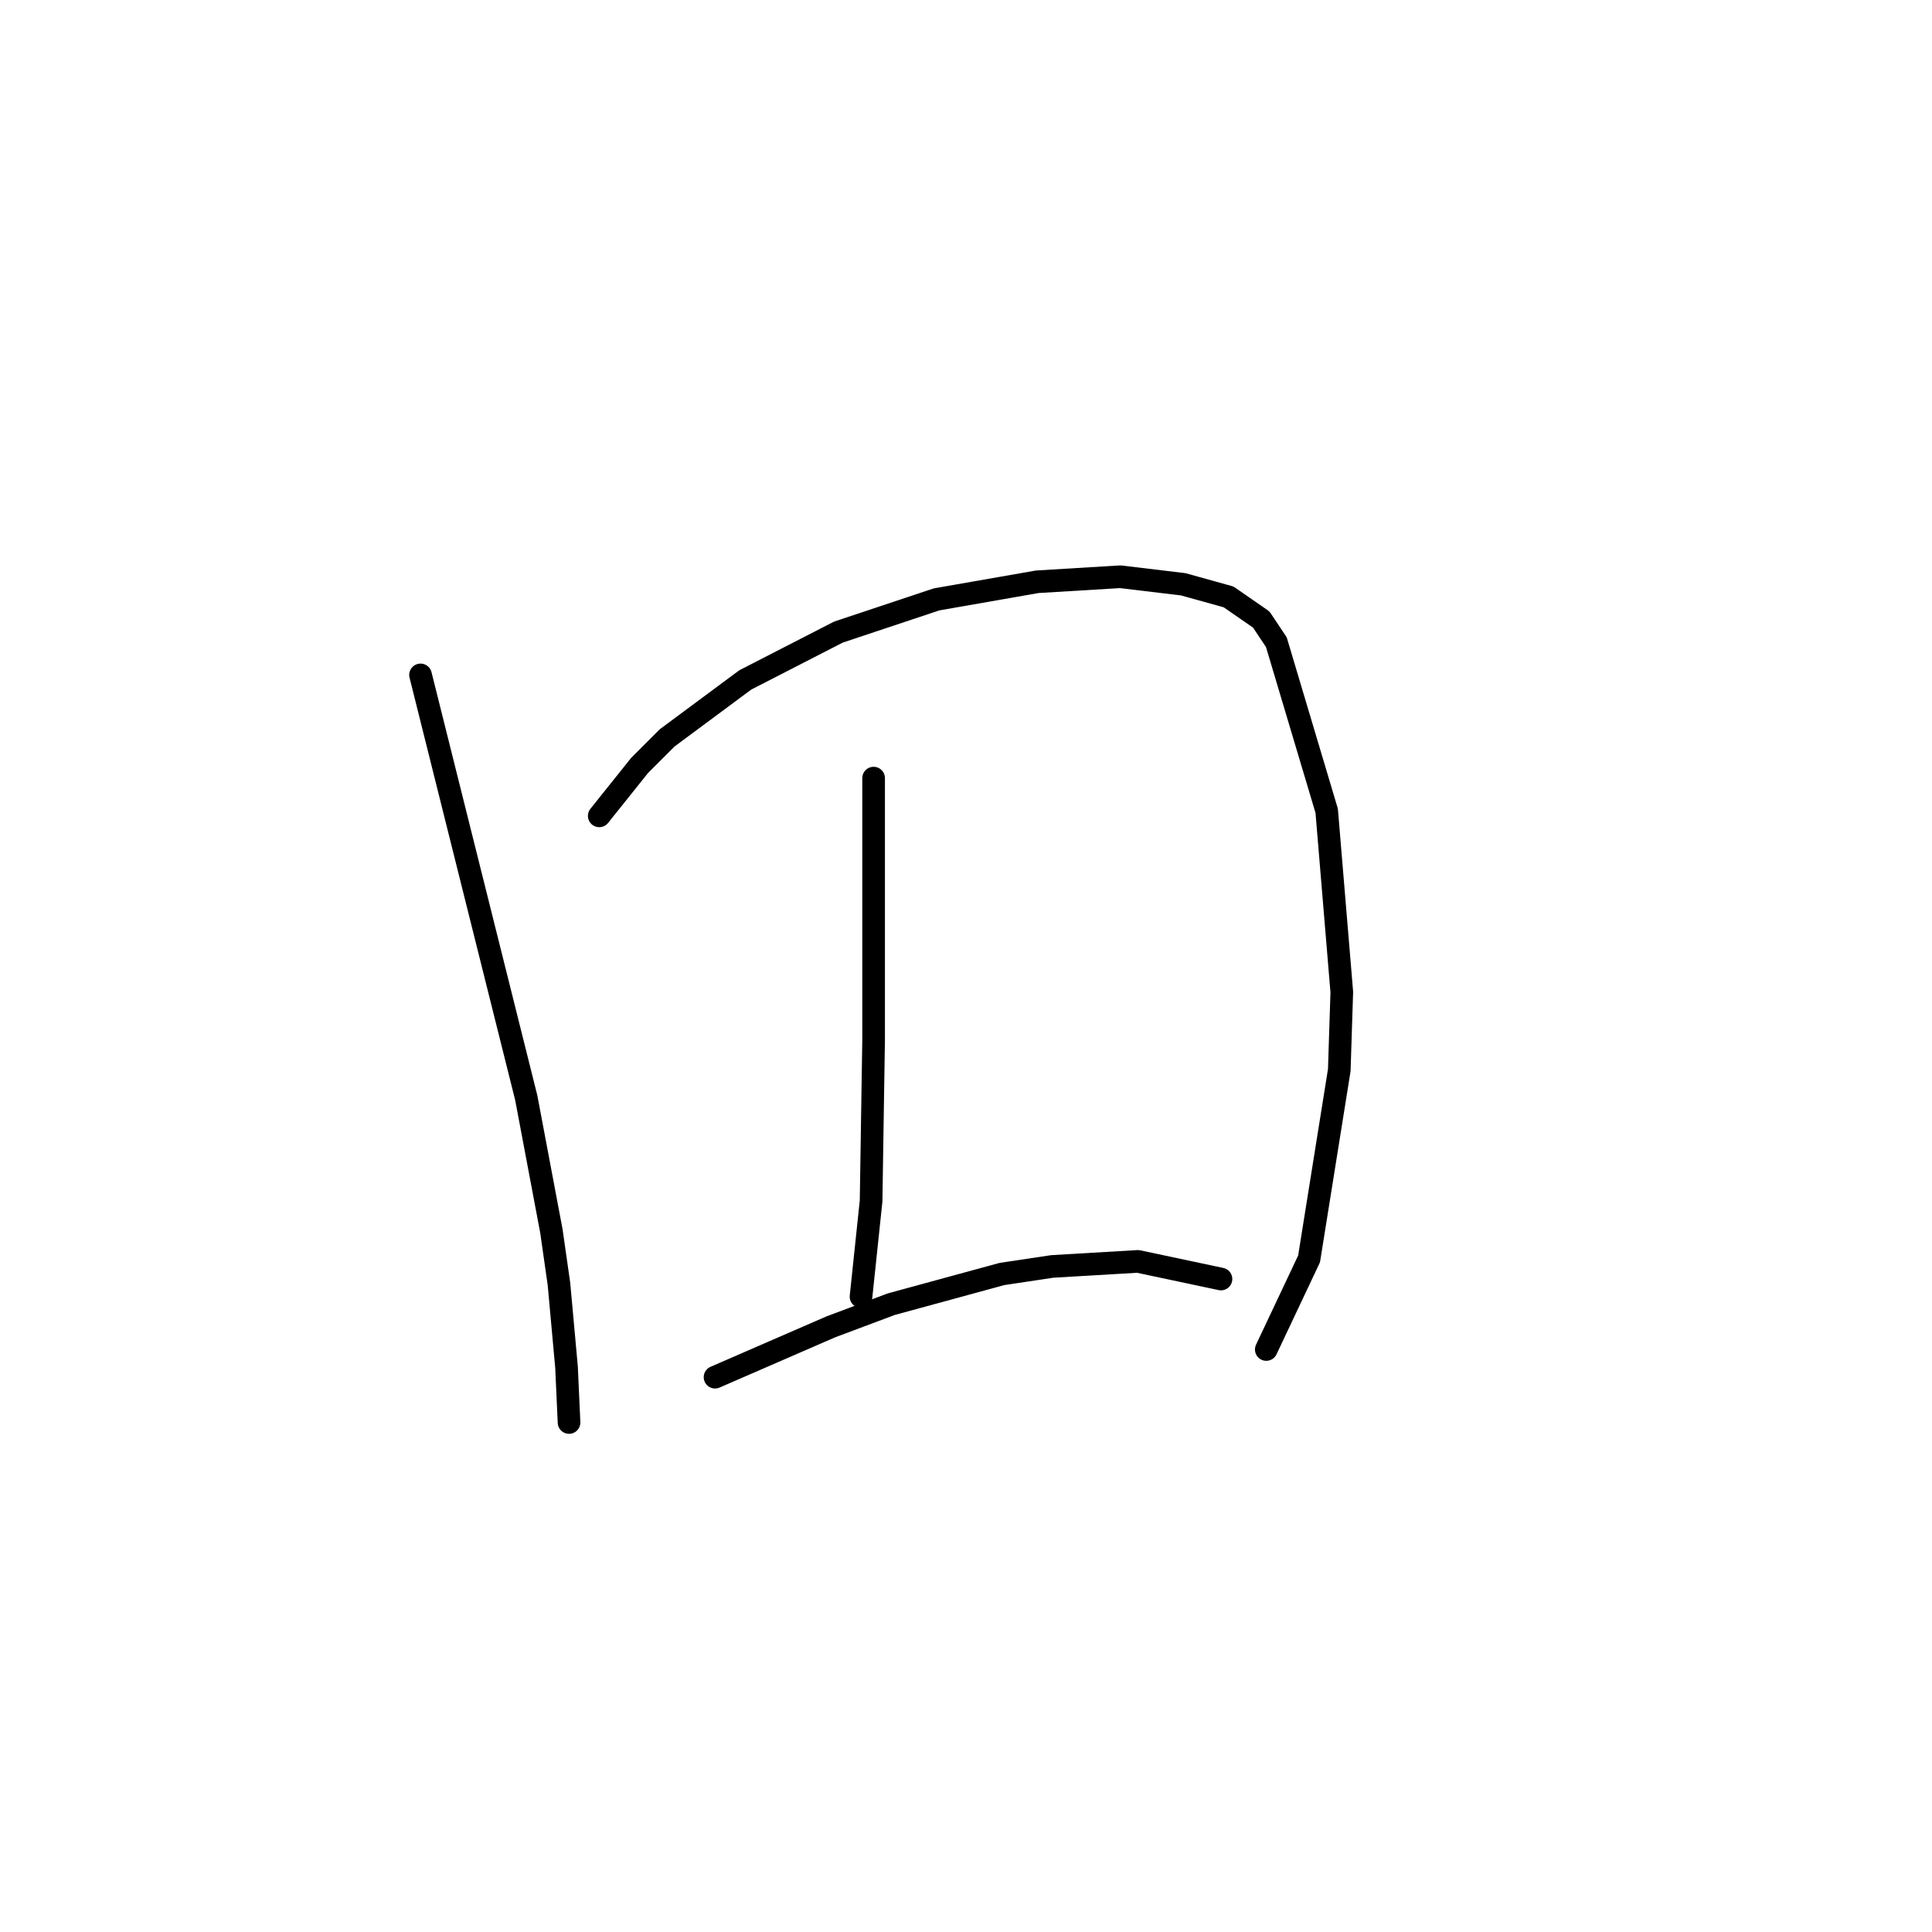 <?xml version="1.0" standalone="no"?>
    <svg width="256" height="256" xmlns="http://www.w3.org/2000/svg" version="1.1">
    <polyline stroke="black" stroke-width="3" stroke-linecap="round" fill="transparent" stroke-linejoin="round" points="55.722 89.429 62.726 117.446 69.731 145.462 73.066 163.14 74.066 170.144 75.067 181.15 75.401 188.488 75.401 188.488 " />
        <polyline stroke="black" stroke-width="3" stroke-linecap="round" fill="transparent" stroke-linejoin="round" points="79.403 108.107 82.071 104.772 84.74 101.436 88.408 97.767 98.748 90.096 111.088 83.759 124.096 79.423 137.437 77.088 148.444 76.421 156.782 77.422 162.786 79.09 167.122 82.091 169.123 85.093 175.794 107.44 177.795 131.454 177.461 141.794 173.459 166.808 167.789 178.815 167.789 178.815 " />
        <polyline stroke="black" stroke-width="3" stroke-linecap="round" fill="transparent" stroke-linejoin="round" points="115.758 103.104 115.758 120.448 115.758 137.791 115.424 159.137 114.09 171.811 114.09 171.811 " />
        <polyline stroke="black" stroke-width="3" stroke-linecap="round" fill="transparent" stroke-linejoin="round" points="94.746 182.484 102.417 179.149 110.088 175.814 118.093 172.812 132.768 168.81 139.439 167.809 150.779 167.142 161.785 169.477 161.785 169.477 " />
        </svg>